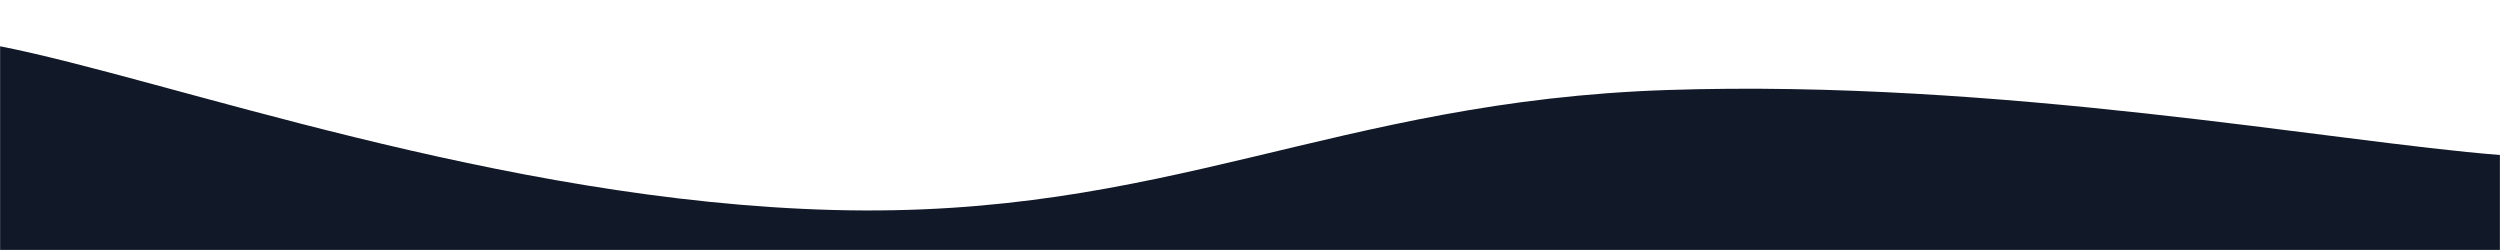 <svg xmlns="http://www.w3.org/2000/svg" version="1.1" xmlns:xlink="http://www.w3.org/1999/xlink" xmlns:svgjs="http://svgjs.com/svgjs" width="2000" height="200" preserveAspectRatio="none" viewBox="0 0 2000 200">
    <g mask="url(&quot;#SvgjsMask1037&quot;)" fill="none">
        <path d="M 0,37 C 133.4,63.2 400.2,161 667,168 C 933.8,175 1067.4,80.8 1334,72 C 1600.6,63.2 1866.8,113.6 2000,124L2000 200L0 200z" fill="rgba(17, 24, 39, 1)"></path>
    </g>
    <defs>
        <mask id="SvgjsMask1037">
            <rect width="2000" height="200" fill="#ffffff"></rect>
        </mask>
    </defs>
</svg>
